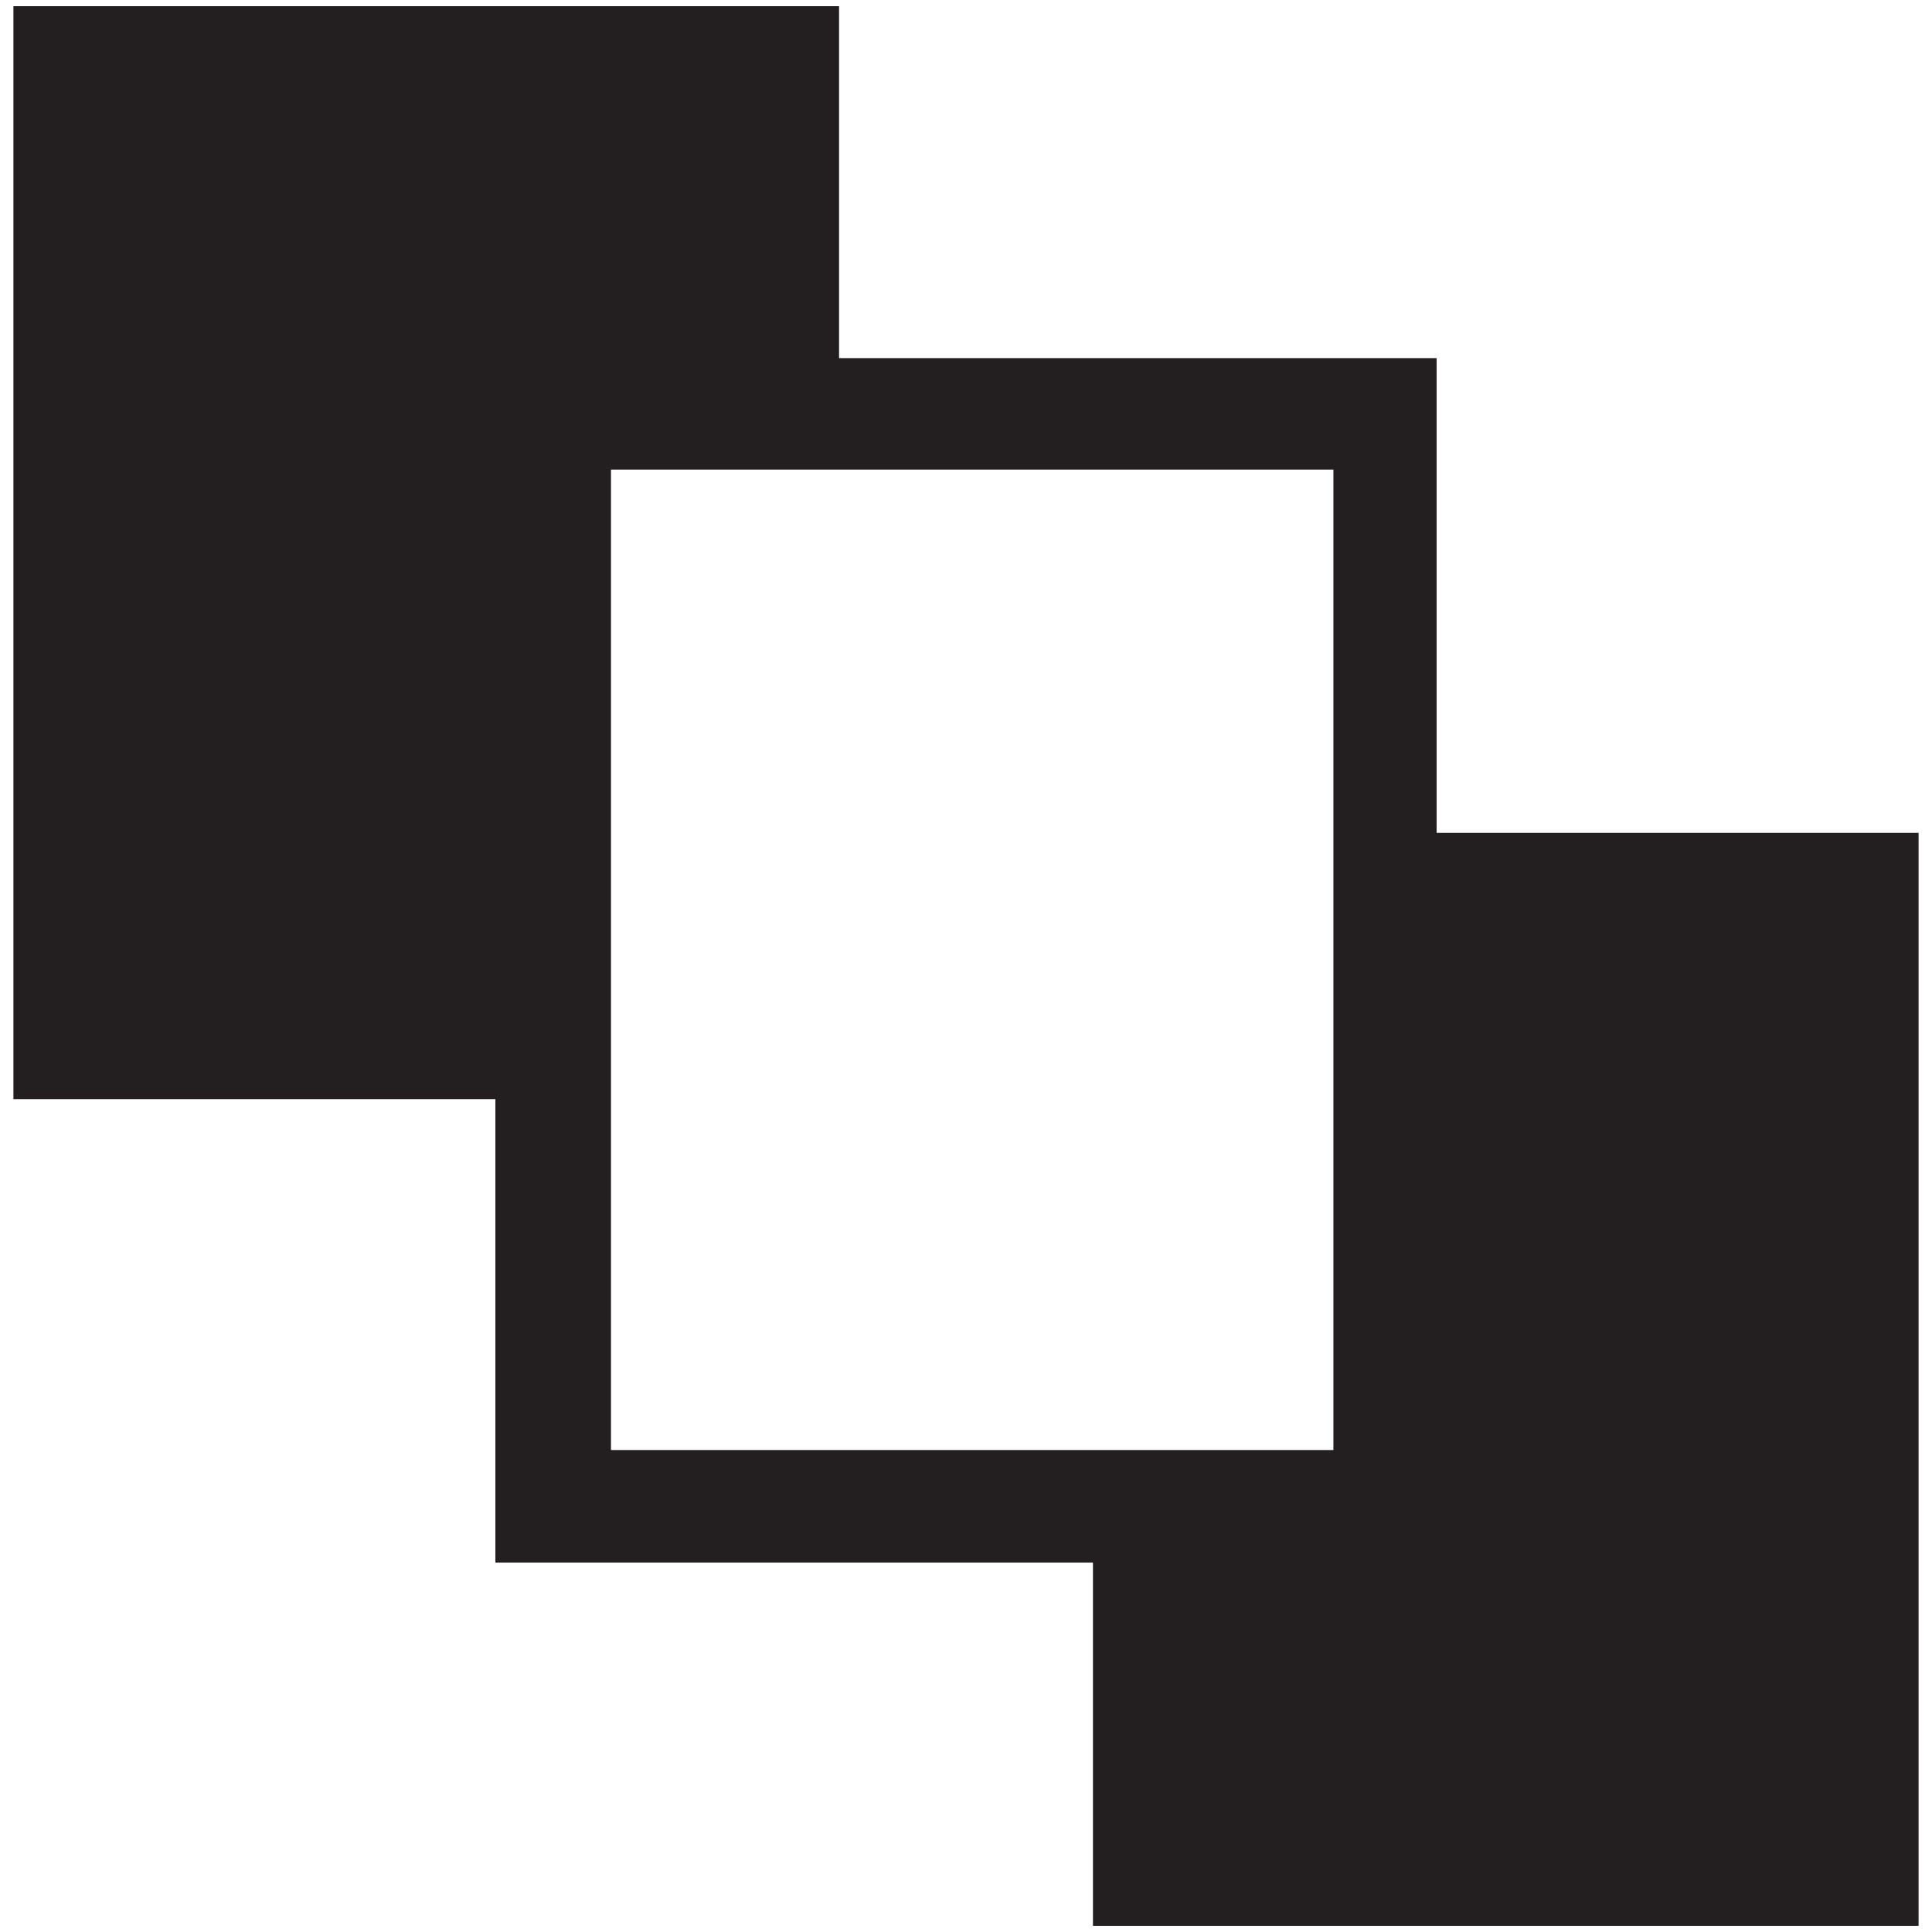 <svg xmlns="http://www.w3.org/2000/svg" viewBox="0 0 18.72 18.72"><title>front</title><g id="Layer_3" data-name="Layer 3"><path d="M13.92,8.07V3.47H8.13V.06h-8V10.65H4.8v4.49h5.79v3.52h8V8.07Zm-8,6V4.55h7v9.5h-7Z" style="fill:#231f20"/></g></svg>